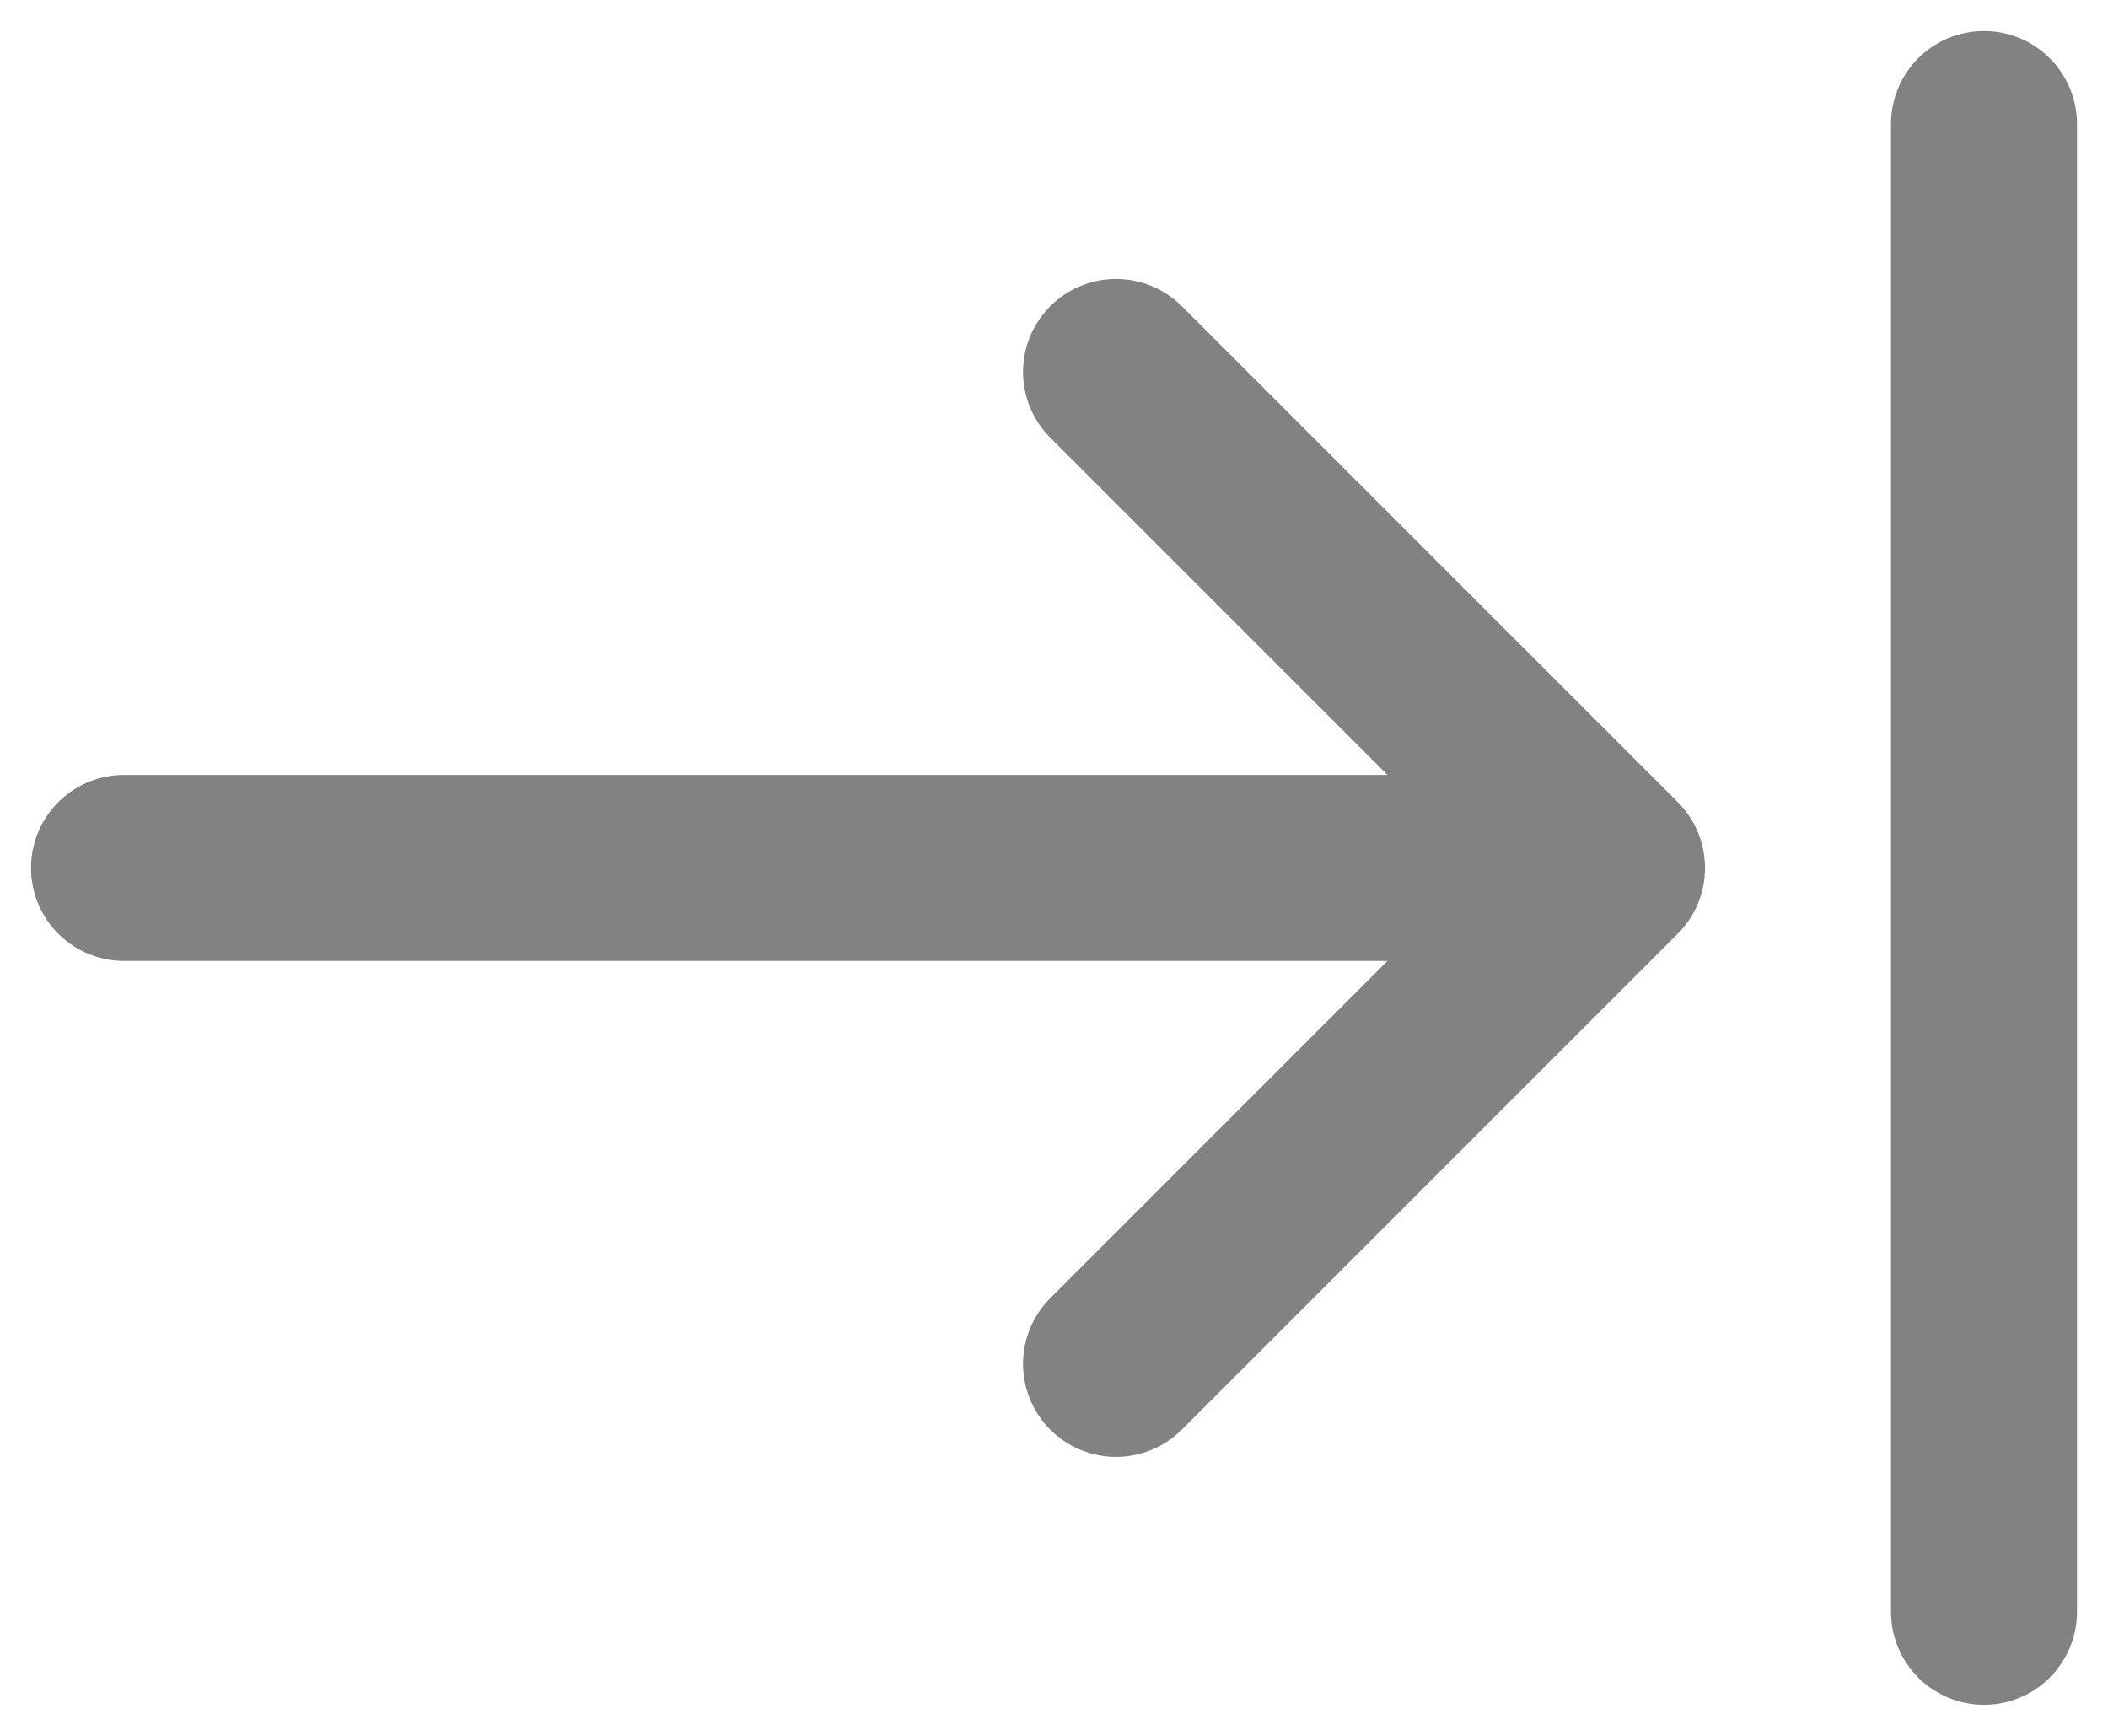 <svg width="17" height="14" viewBox="0 0 17 14" fill="none" xmlns="http://www.w3.org/2000/svg">
<path d="M13 7H1M13 7L9 11M13 7L9 3M16 13V1" stroke="#828282" stroke-width="1.5" stroke-linecap="round" stroke-linejoin="round"/>
</svg>
